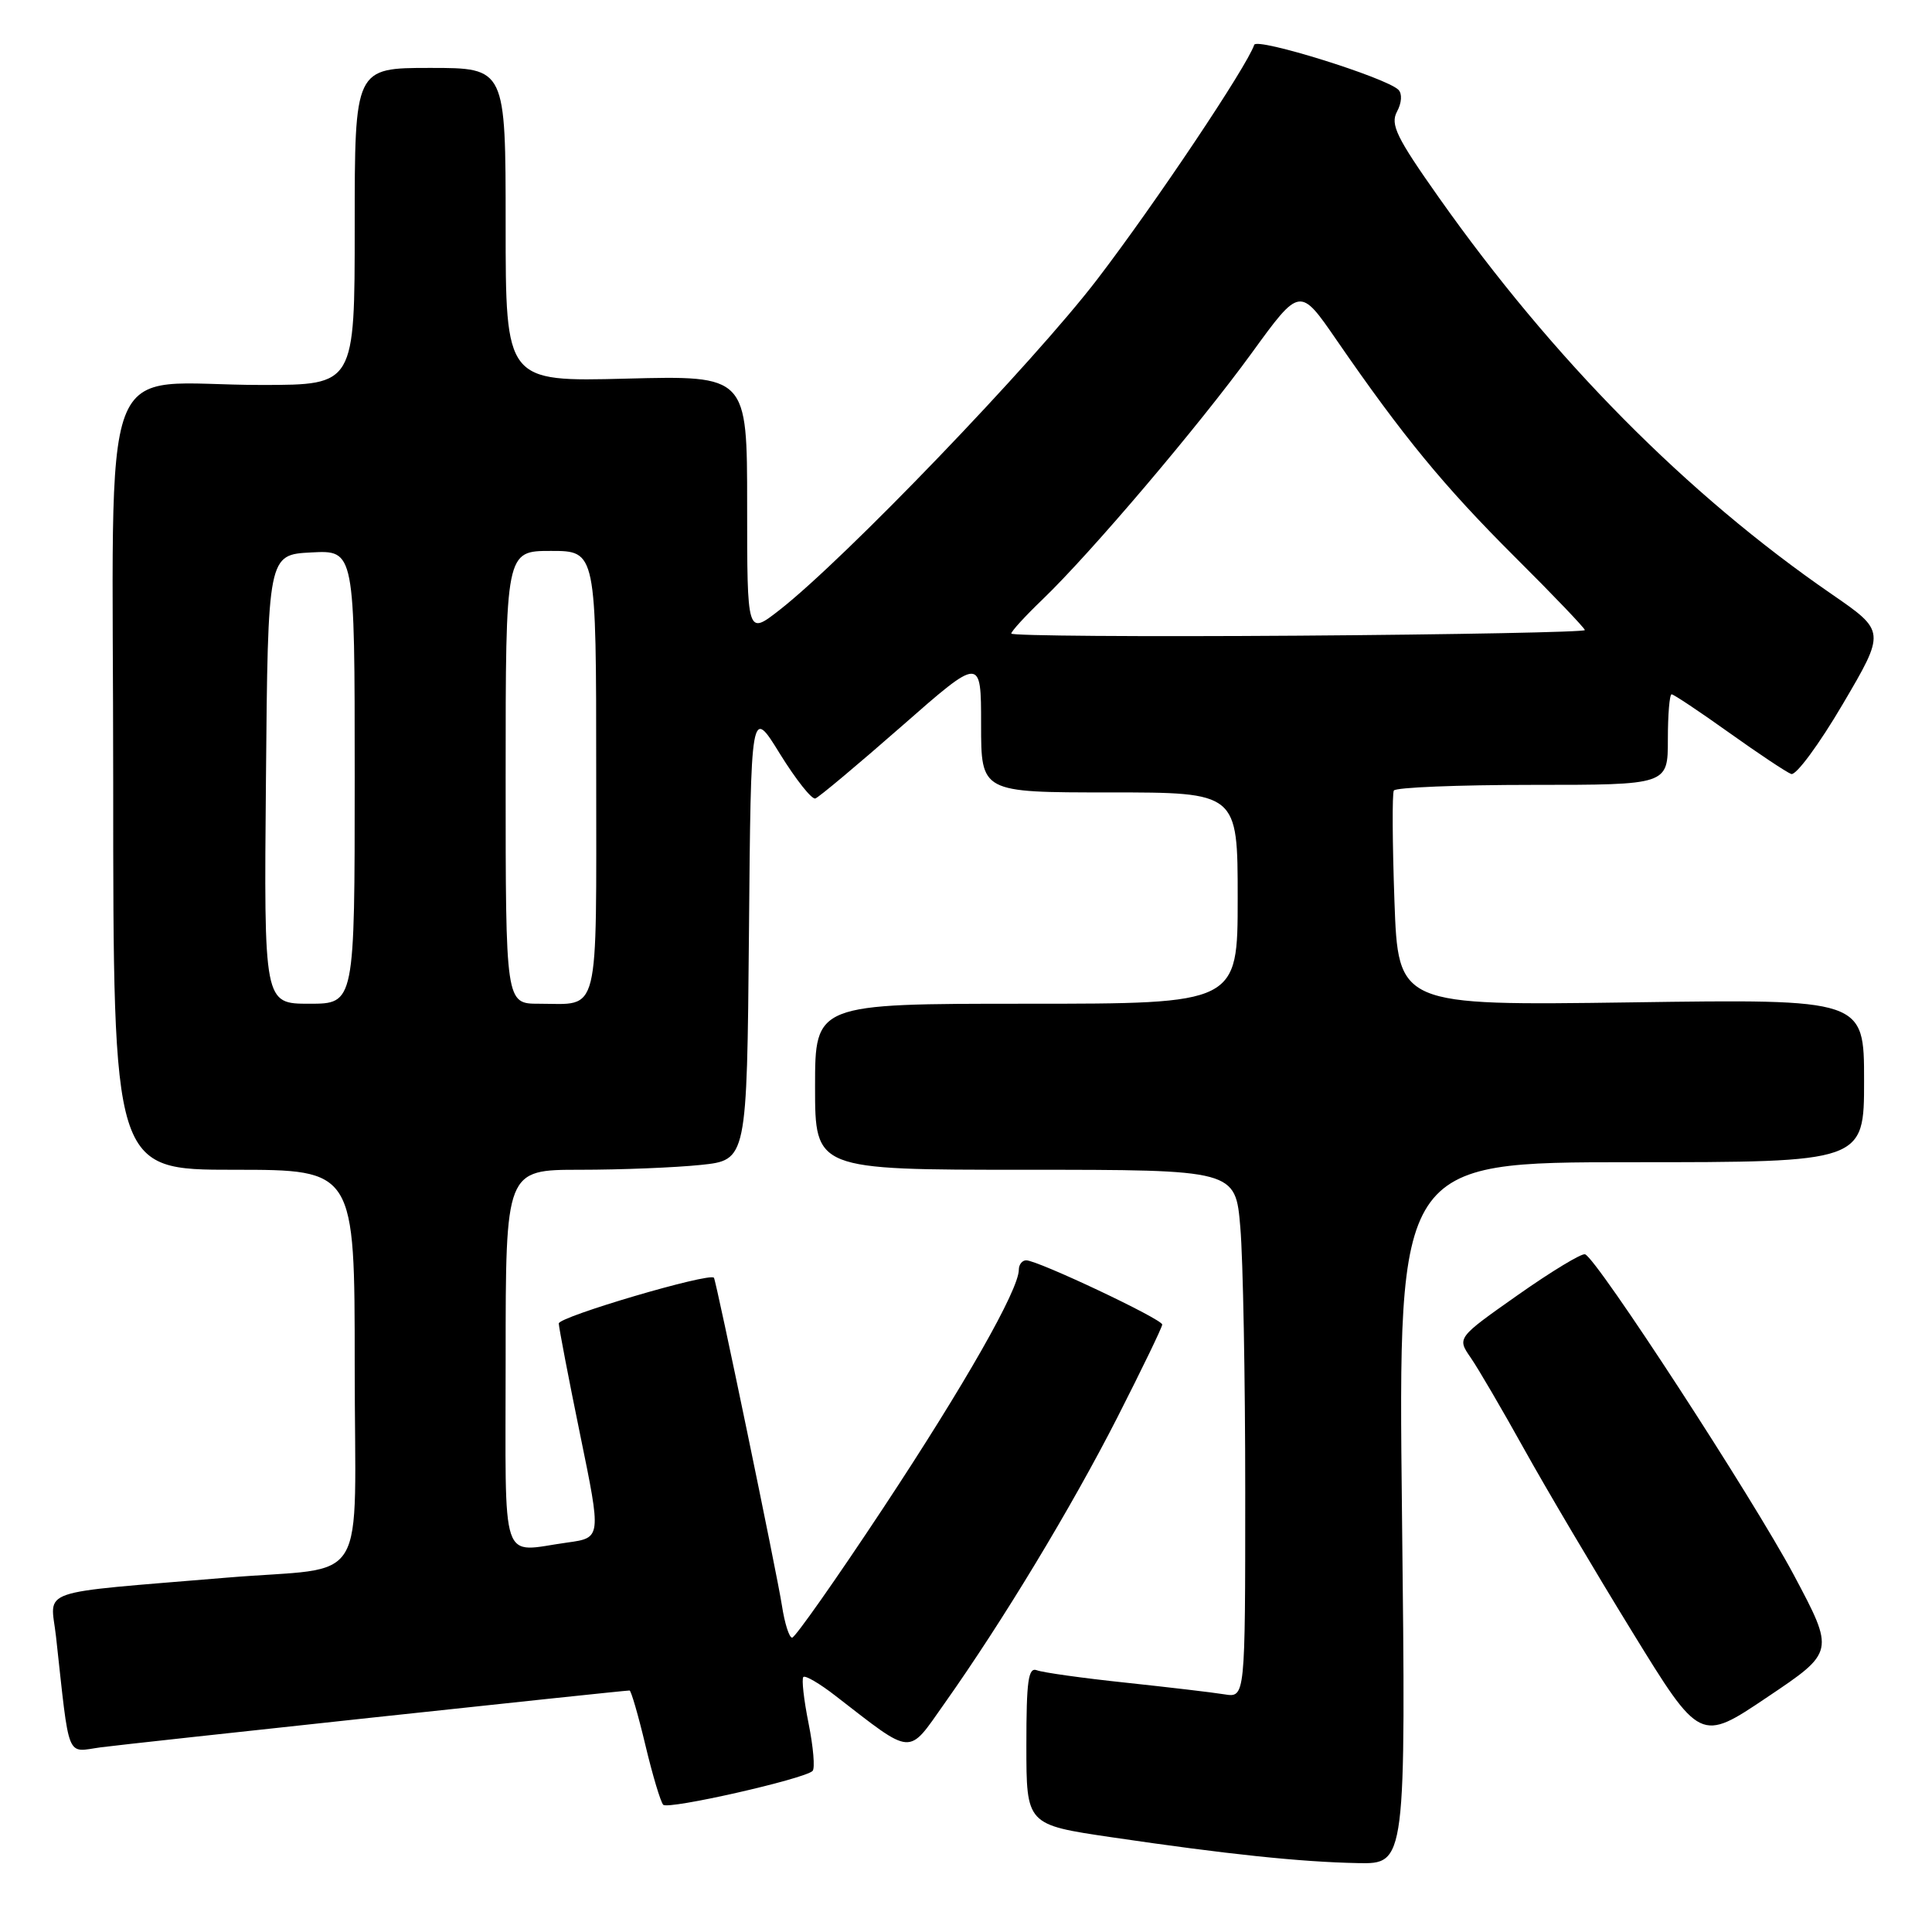 <?xml version="1.0" encoding="UTF-8" standalone="no"?>
<!DOCTYPE svg PUBLIC "-//W3C//DTD SVG 1.1//EN" "http://www.w3.org/Graphics/SVG/1.1/DTD/svg11.dtd" >
<svg xmlns="http://www.w3.org/2000/svg" xmlns:xlink="http://www.w3.org/1999/xlink" version="1.1" viewBox="0 0 256 256">
 <g >
 <path fill="currentColor"
d=" M 185.77 200.50 C 185.25 154.00 185.25 154.00 216.12 154.00 C 247.00 154.00 247.00 154.00 247.00 143.19 C 247.00 132.38 247.00 132.38 216.13 132.82 C 185.27 133.25 185.27 133.25 184.77 119.38 C 184.50 111.74 184.46 105.16 184.69 104.75 C 184.93 104.34 193.19 104.00 203.06 104.00 C 221.00 104.00 221.00 104.00 221.00 98.00 C 221.00 94.70 221.22 92.00 221.50 92.00 C 221.77 92.00 225.19 94.28 229.10 97.07 C 233.01 99.86 236.72 102.33 237.35 102.56 C 237.98 102.78 241.05 98.62 244.17 93.31 C 249.85 83.65 249.85 83.65 242.71 78.73 C 223.52 65.52 205.77 47.59 190.64 26.15 C 185.03 18.20 184.20 16.49 185.11 14.79 C 185.74 13.63 185.81 12.41 185.30 11.90 C 183.68 10.28 166.52 4.94 166.19 5.94 C 165.23 8.80 153.08 26.96 145.40 37.00 C 136.88 48.13 111.91 74.11 103.25 80.86 C 99.00 84.17 99.00 84.17 99.00 66.96 C 99.00 49.76 99.00 49.76 83.00 50.17 C 67.00 50.58 67.00 50.58 67.00 29.79 C 67.00 9.00 67.00 9.00 57.00 9.00 C 47.00 9.00 47.00 9.00 47.00 30.00 C 47.00 51.00 47.00 51.00 34.75 51.01 C 12.56 51.03 15.00 44.54 15.00 103.63 C 15.00 155.00 15.00 155.00 31.00 155.00 C 47.00 155.00 47.00 155.00 47.00 180.88 C 47.00 211.14 49.23 207.44 30.00 209.05 C 4.32 211.20 6.70 210.38 7.42 216.84 C 9.26 233.53 8.71 232.16 13.35 231.53 C 17.01 231.04 82.48 224.00 83.42 224.00 C 83.62 224.00 84.57 227.26 85.52 231.25 C 86.47 235.24 87.54 238.79 87.88 239.14 C 88.53 239.82 106.61 235.72 107.67 234.66 C 108.01 234.32 107.77 231.49 107.14 228.36 C 106.51 225.23 106.20 222.46 106.45 222.21 C 106.70 221.96 108.62 223.08 110.70 224.70 C 121.11 232.75 120.23 232.68 125.12 225.76 C 132.87 214.81 141.94 199.80 148.05 187.83 C 151.32 181.40 154.00 175.86 154.00 175.51 C 154.00 174.79 137.51 167.00 135.98 167.00 C 135.44 167.00 135.00 167.56 135.00 168.25 C 134.99 170.91 127.84 183.47 117.00 199.87 C 110.77 209.29 105.35 217.00 104.96 217.00 C 104.57 217.00 103.97 215.09 103.61 212.75 C 103.00 208.72 94.91 169.71 94.60 169.31 C 94.04 168.58 74.01 174.48 74.04 175.37 C 74.07 175.99 75.34 182.64 76.88 190.14 C 79.68 203.77 79.68 203.77 75.20 204.39 C 66.15 205.63 67.00 208.17 67.00 180.00 C 67.00 155.00 67.00 155.00 76.85 155.00 C 82.27 155.00 89.47 154.71 92.84 154.36 C 98.97 153.72 98.97 153.72 99.24 123.68 C 99.50 93.65 99.50 93.65 103.34 99.88 C 105.46 103.30 107.57 105.97 108.04 105.80 C 108.51 105.64 113.64 101.34 119.45 96.25 C 130.00 86.99 130.00 86.99 130.00 96.00 C 130.00 105.00 130.00 105.00 147.00 105.00 C 164.00 105.00 164.00 105.00 164.00 119.00 C 164.00 133.00 164.00 133.00 136.00 133.00 C 108.00 133.00 108.00 133.00 108.00 144.00 C 108.00 155.00 108.00 155.00 135.85 155.00 C 163.71 155.00 163.71 155.00 164.35 162.65 C 164.71 166.86 165.00 182.60 165.00 197.63 C 165.00 224.95 165.00 224.95 162.25 224.51 C 160.74 224.26 154.84 223.57 149.15 222.96 C 143.46 222.36 138.18 221.62 137.40 221.32 C 136.25 220.88 136.00 222.68 136.00 231.28 C 136.00 241.78 136.00 241.78 147.25 243.44 C 162.59 245.70 172.30 246.72 179.90 246.87 C 186.29 247.00 186.29 247.00 185.77 200.50 Z  M 237.69 208.69 C 232.29 198.56 211.61 166.77 210.03 166.20 C 209.58 166.04 205.58 168.46 201.13 171.59 C 193.06 177.27 193.06 177.27 194.87 179.89 C 195.86 181.32 199.05 186.78 201.95 192.00 C 204.85 197.22 211.29 208.11 216.25 216.18 C 225.28 230.87 225.28 230.87 234.19 224.87 C 243.11 218.88 243.11 218.88 237.69 208.69 Z  M 35.24 103.25 C 35.50 73.50 35.50 73.50 41.25 73.20 C 47.00 72.90 47.00 72.90 47.00 102.95 C 47.00 133.00 47.00 133.00 40.99 133.00 C 34.97 133.00 34.97 133.00 35.24 103.25 Z  M 67.00 103.00 C 67.00 73.00 67.00 73.00 73.00 73.00 C 79.00 73.00 79.00 73.00 79.00 102.39 C 79.00 135.29 79.57 133.00 71.42 133.00 C 67.00 133.00 67.00 133.00 67.00 103.00 Z  M 134.00 83.95 C 134.00 83.65 135.85 81.63 138.12 79.45 C 144.51 73.32 158.85 56.43 165.88 46.75 C 172.24 37.99 172.24 37.99 177.09 45.04 C 185.91 57.84 191.30 64.39 200.70 73.77 C 205.82 78.86 210.00 83.24 210.00 83.49 C 210.00 83.75 192.90 84.08 172.00 84.23 C 151.10 84.38 134.00 84.25 134.00 83.95 Z "/>
</g>
</svg>